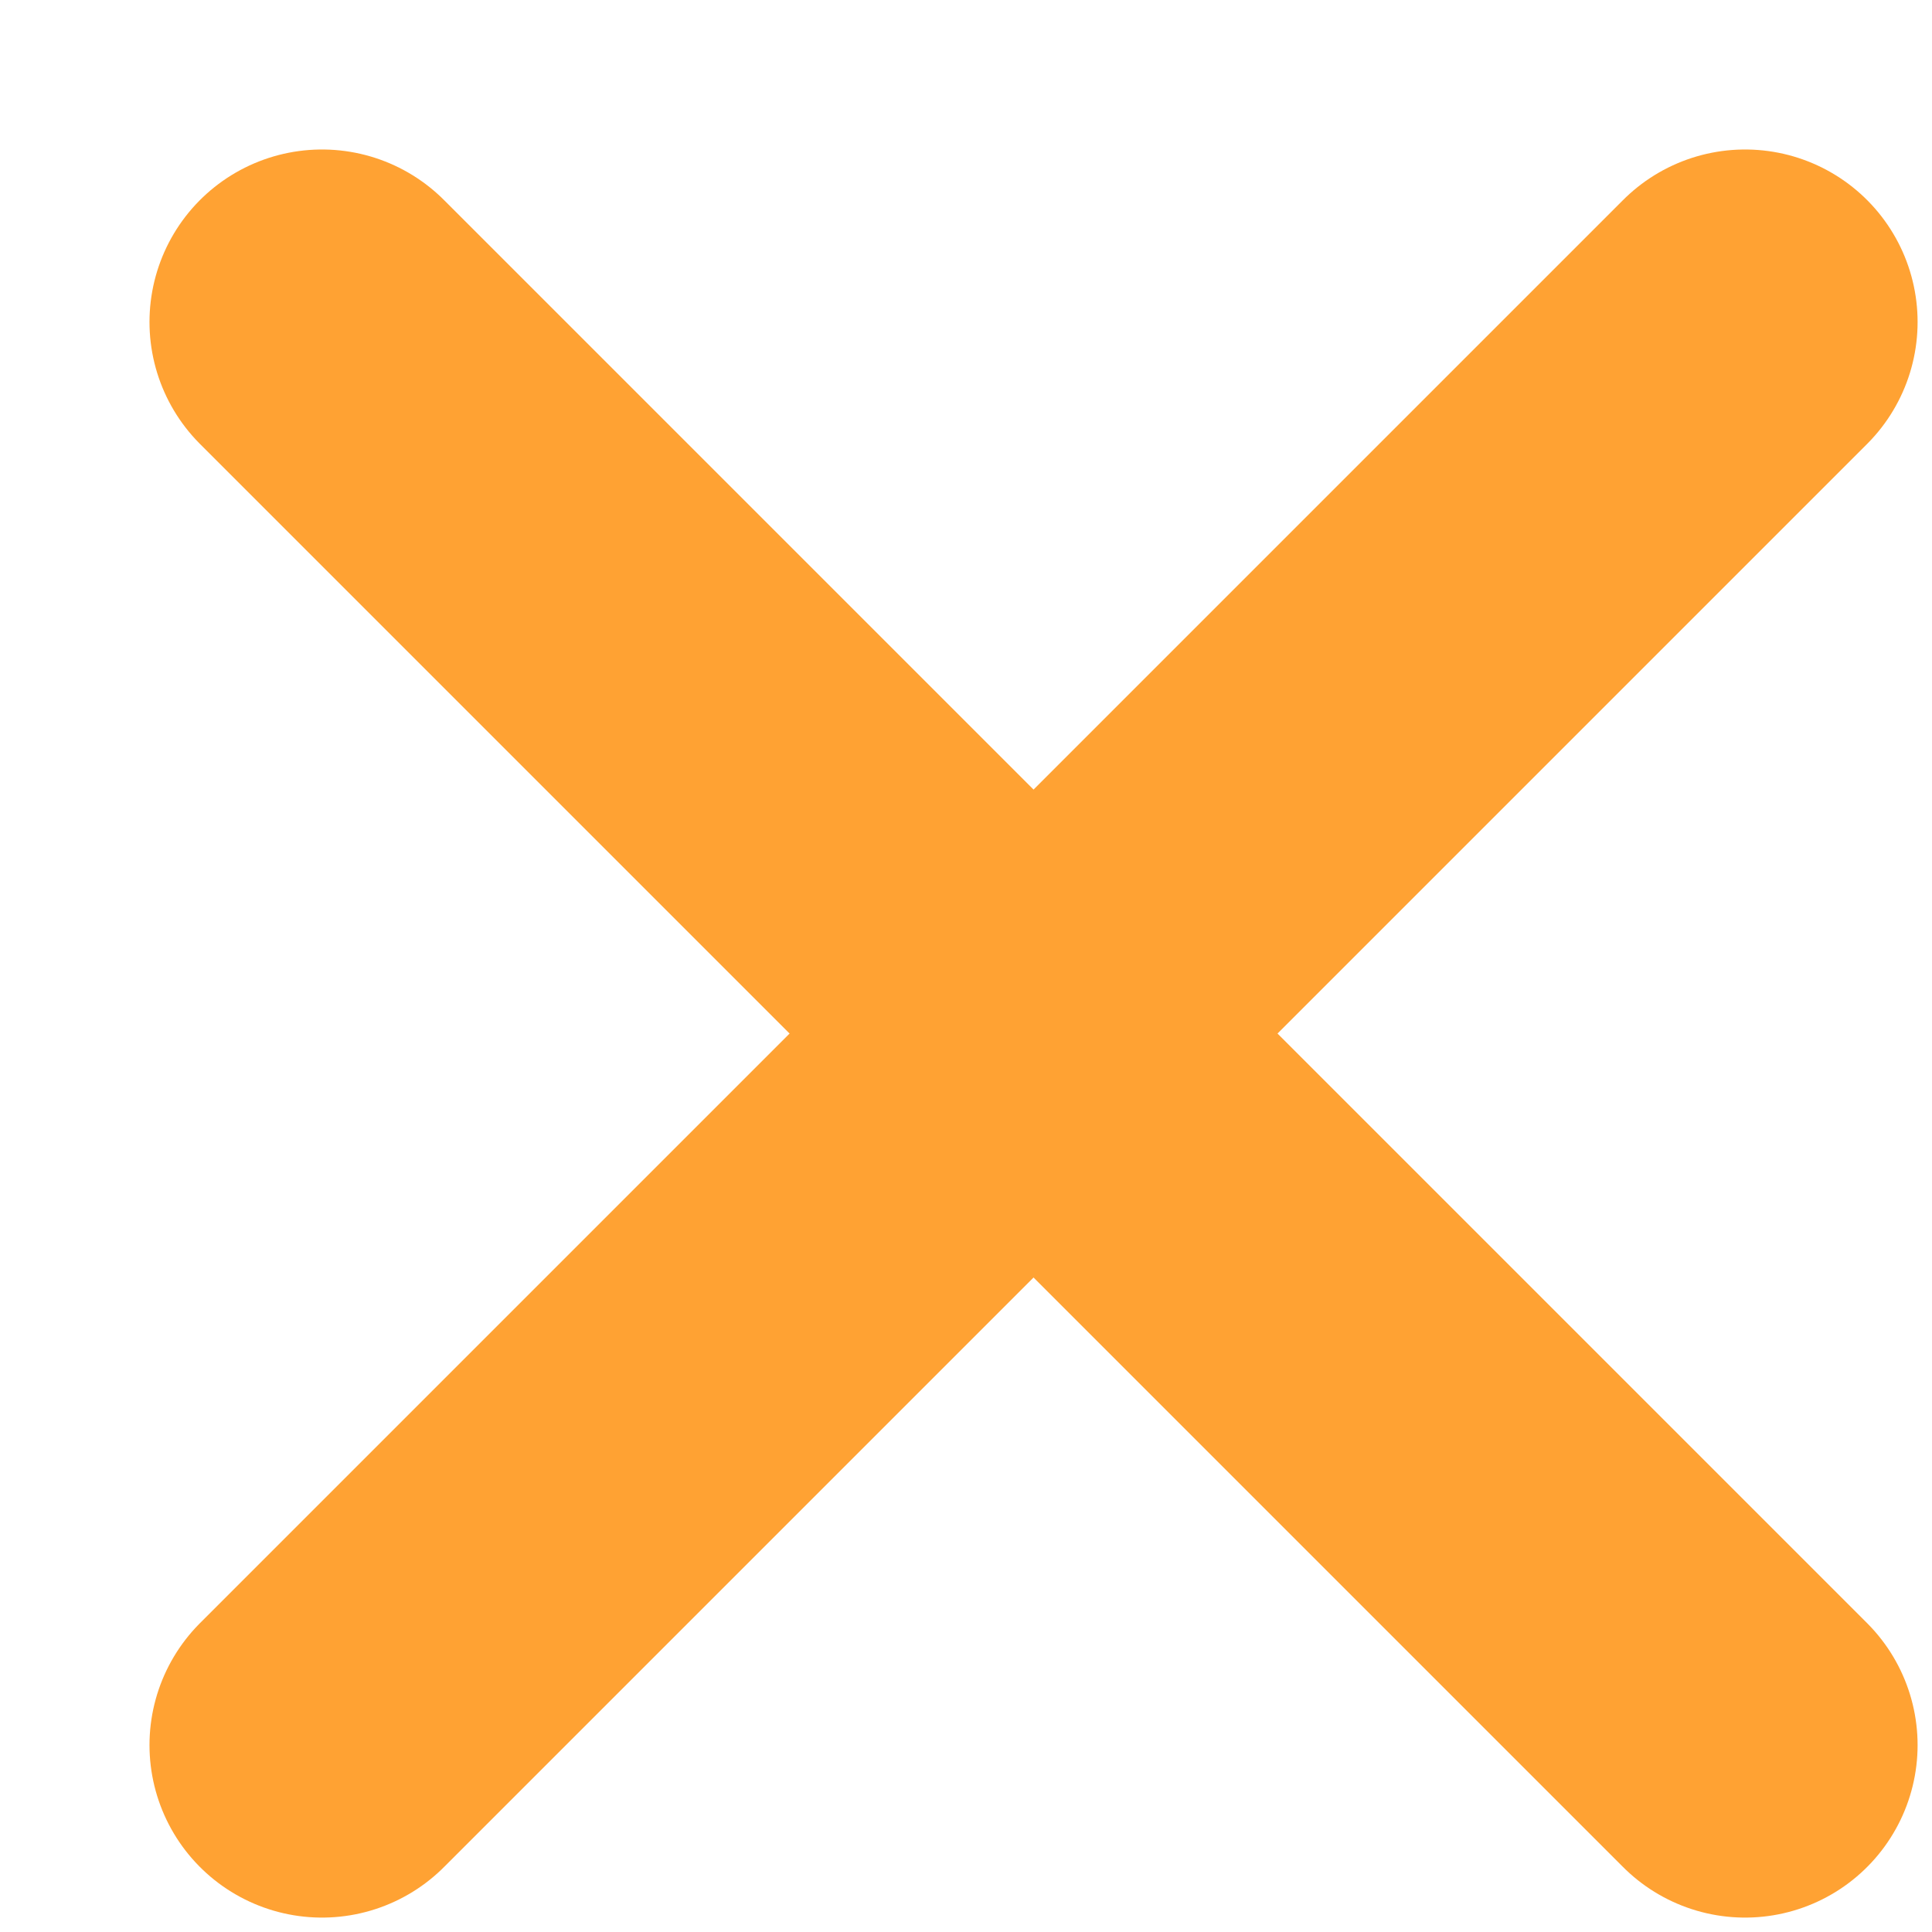 <svg width="12" height="12" viewBox="0 0 12 12" fill="none" xmlns="http://www.w3.org/2000/svg">
<path d="M2 10.839L10.839 2" stroke="#FFA233" stroke-width="2.143" stroke-linecap="round"/>
<path d="M2 2L10.839 10.839" stroke="#FFA233" stroke-width="2.143" stroke-linecap="round"/>
</svg>
